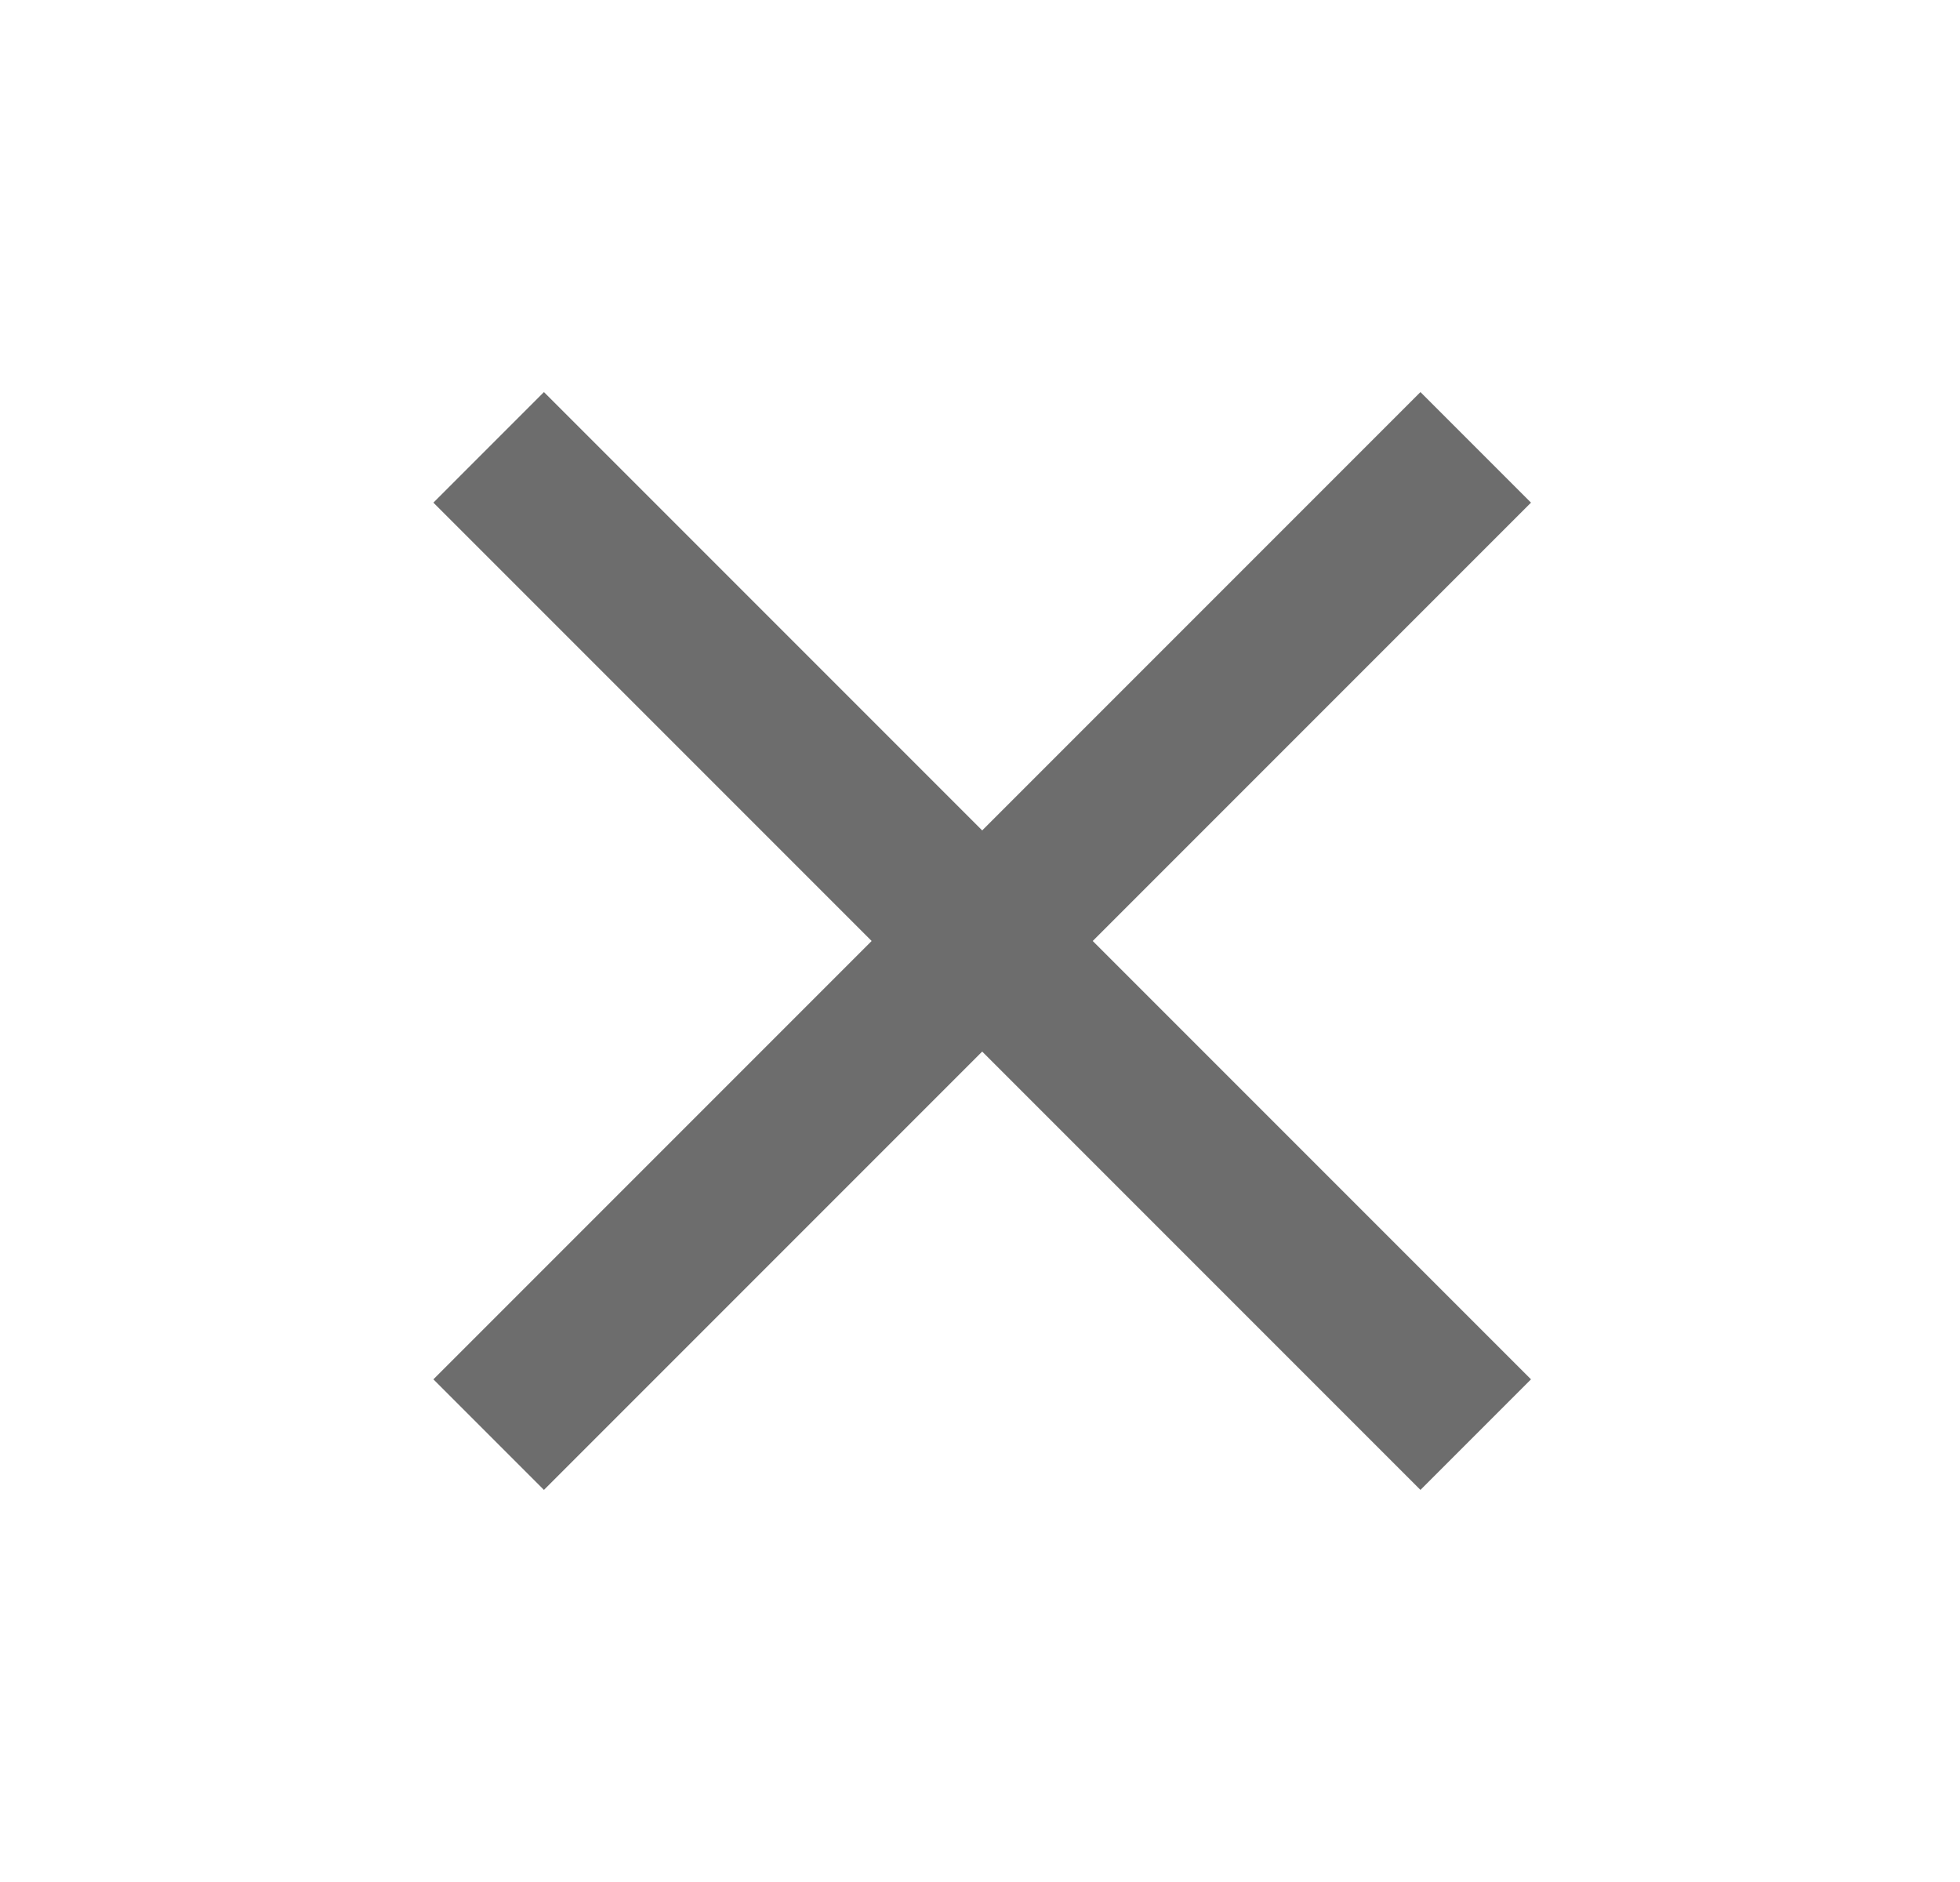 <svg width="25" height="24" viewBox="0 0 25 24" fill="none" xmlns="http://www.w3.org/2000/svg">
<path d="M19.528 6.41L18.118 5L12.528 10.59L6.938 5L5.528 6.41L11.118 12L5.528 17.59L6.938 19L12.528 13.41L18.118 19L19.528 17.59L13.938 12L19.528 6.41Z" fill="#6D6D6D"/>
</svg>
